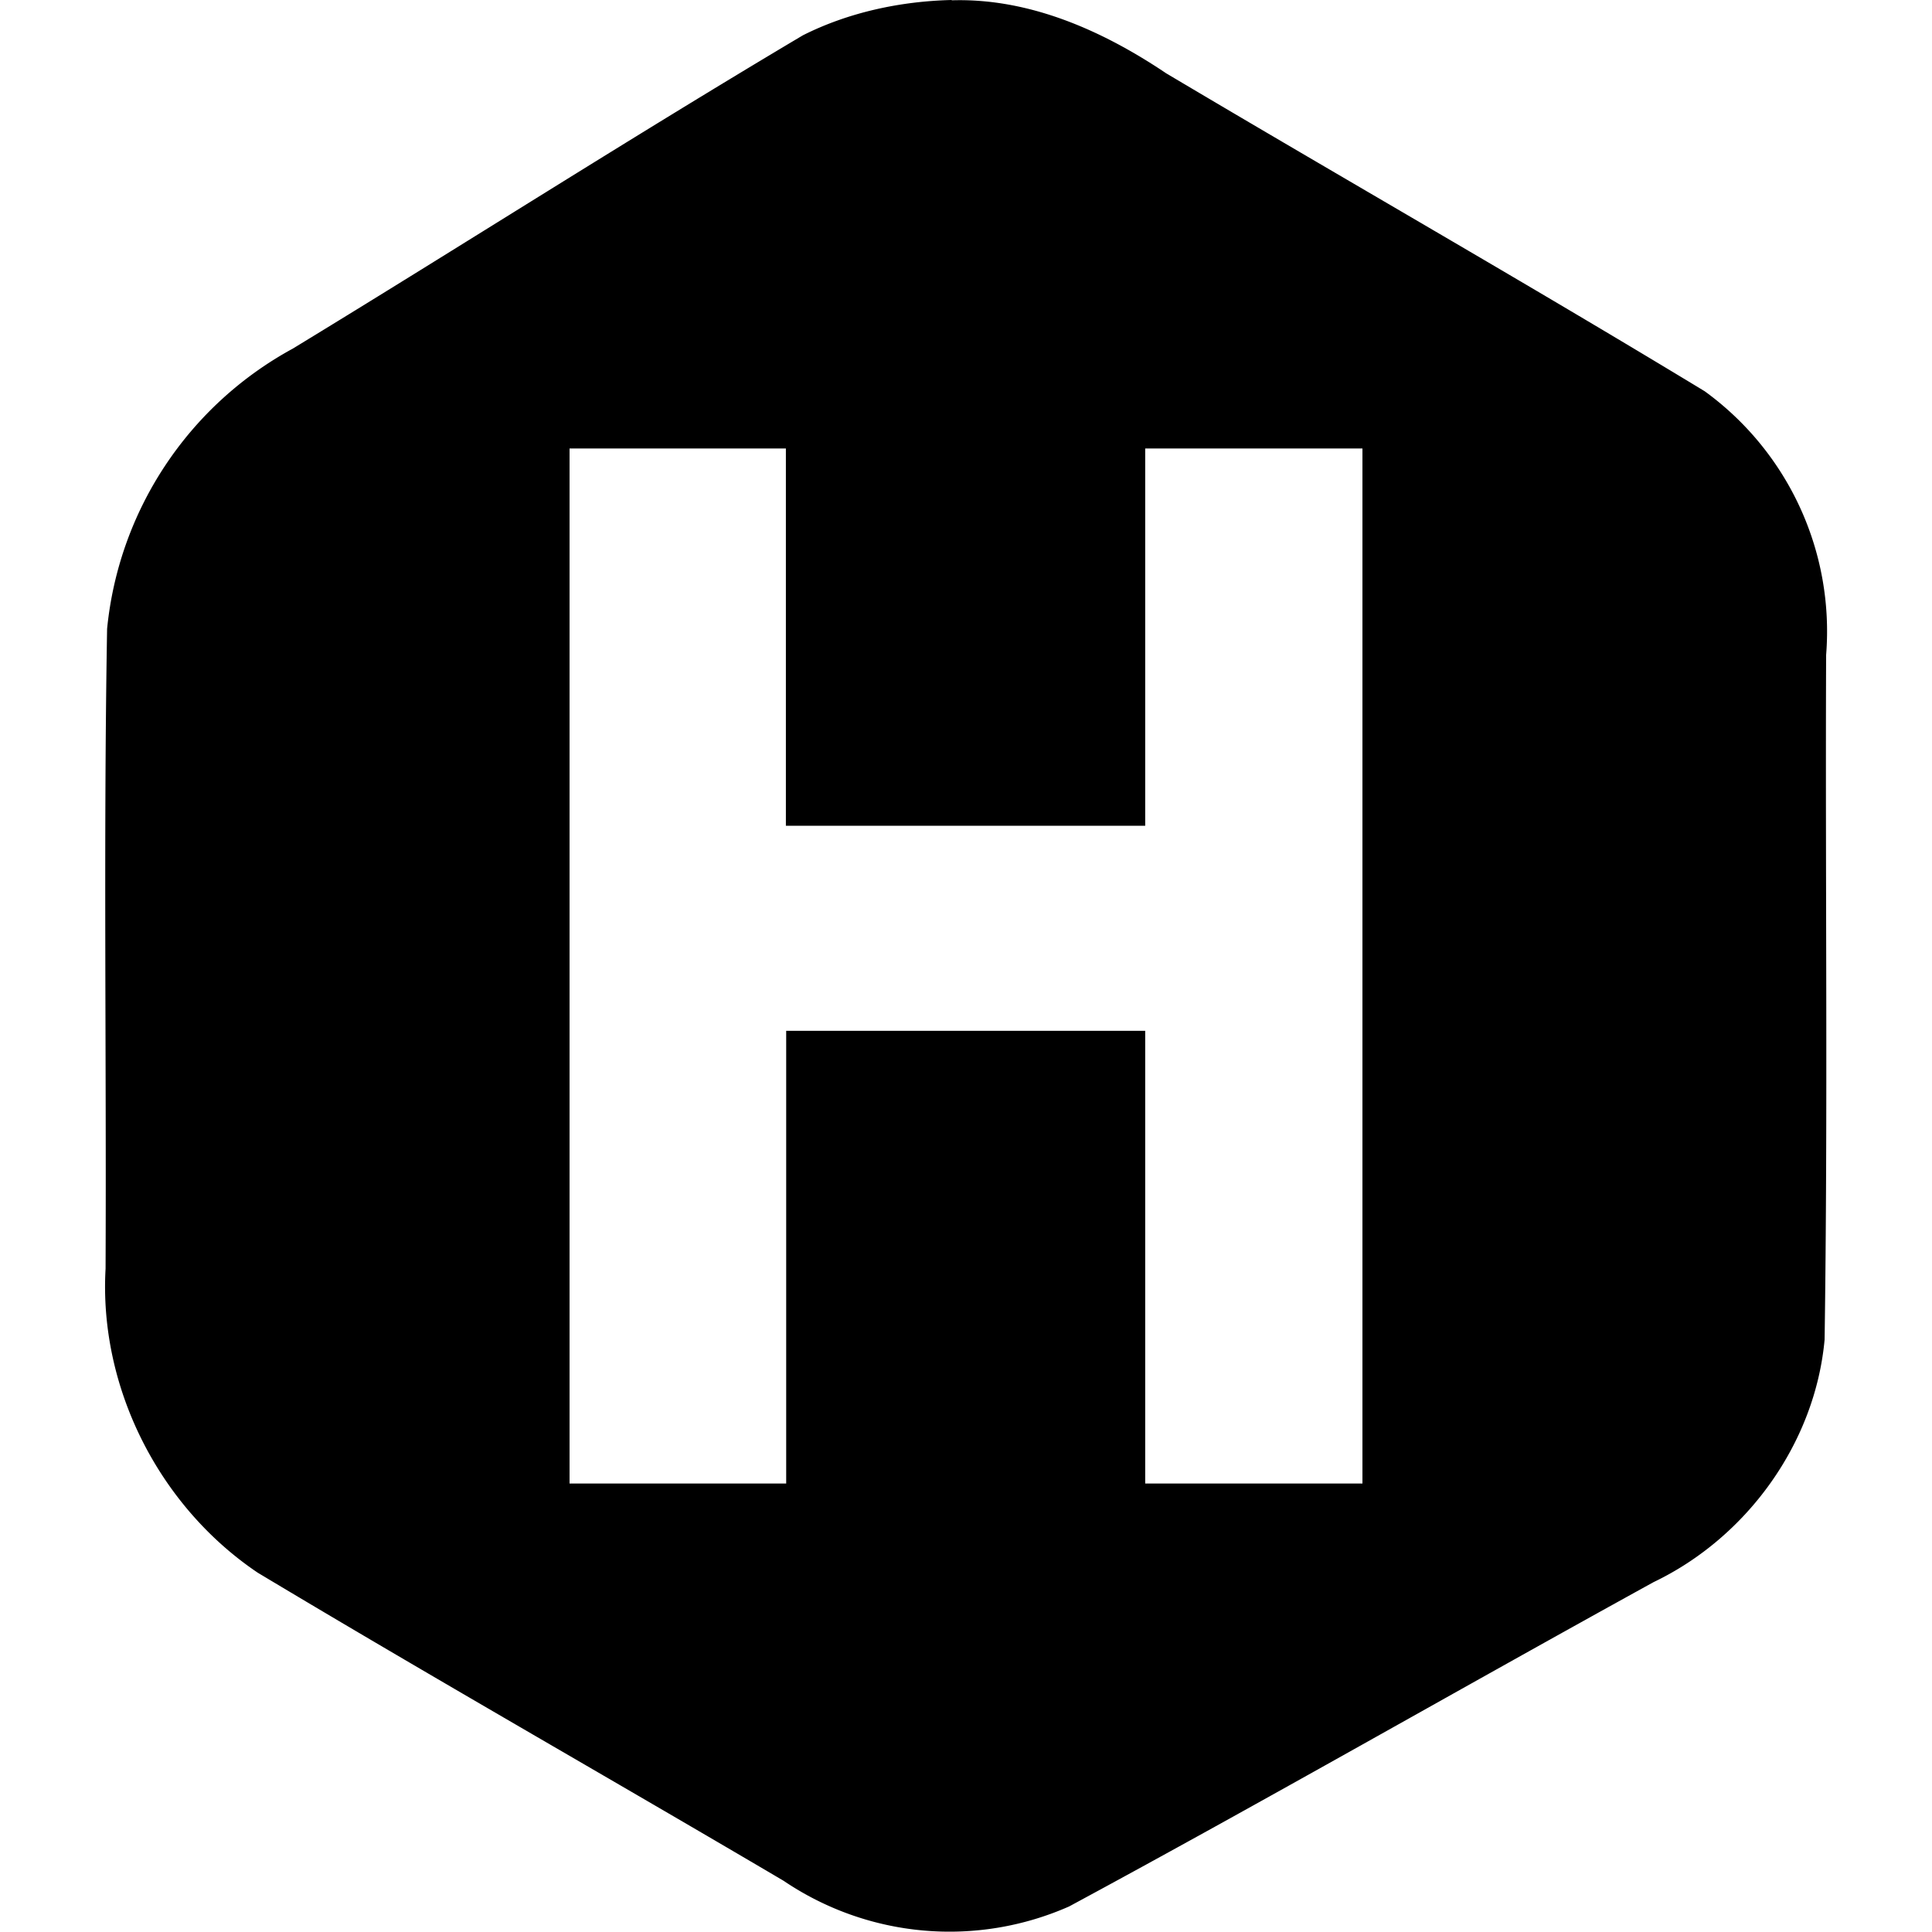 <svg xmlns="http://www.w3.org/2000/svg" viewBox="0 0 6.35 6.35" height="24" width="24"><path d="M3.128 0c-.167.004-.338.04-.489.116-.564.335-1.117.689-1.677 1.03a1.18 1.18 0 0 0-.61.921C.34 2.767.35 3.47.347 4.17c-.022.39.175.78.5.999.57.342 1.154.674 1.729 1.013a.973.973 0 0 0 .938.084c.645-.348 1.28-.713 1.921-1.066.307-.147.531-.457.562-.797.011-.75.002-1.5.005-2.25a.975.975 0 0 0-.399-.867C5.018.931 4.422.591 3.833.241c-.208-.14-.45-.248-.705-.24zM1.872 1.474h.711v1.24h1.181v-1.24h.714v3.402h-.714V3.388h-1.18v1.488h-.712z"/></svg>